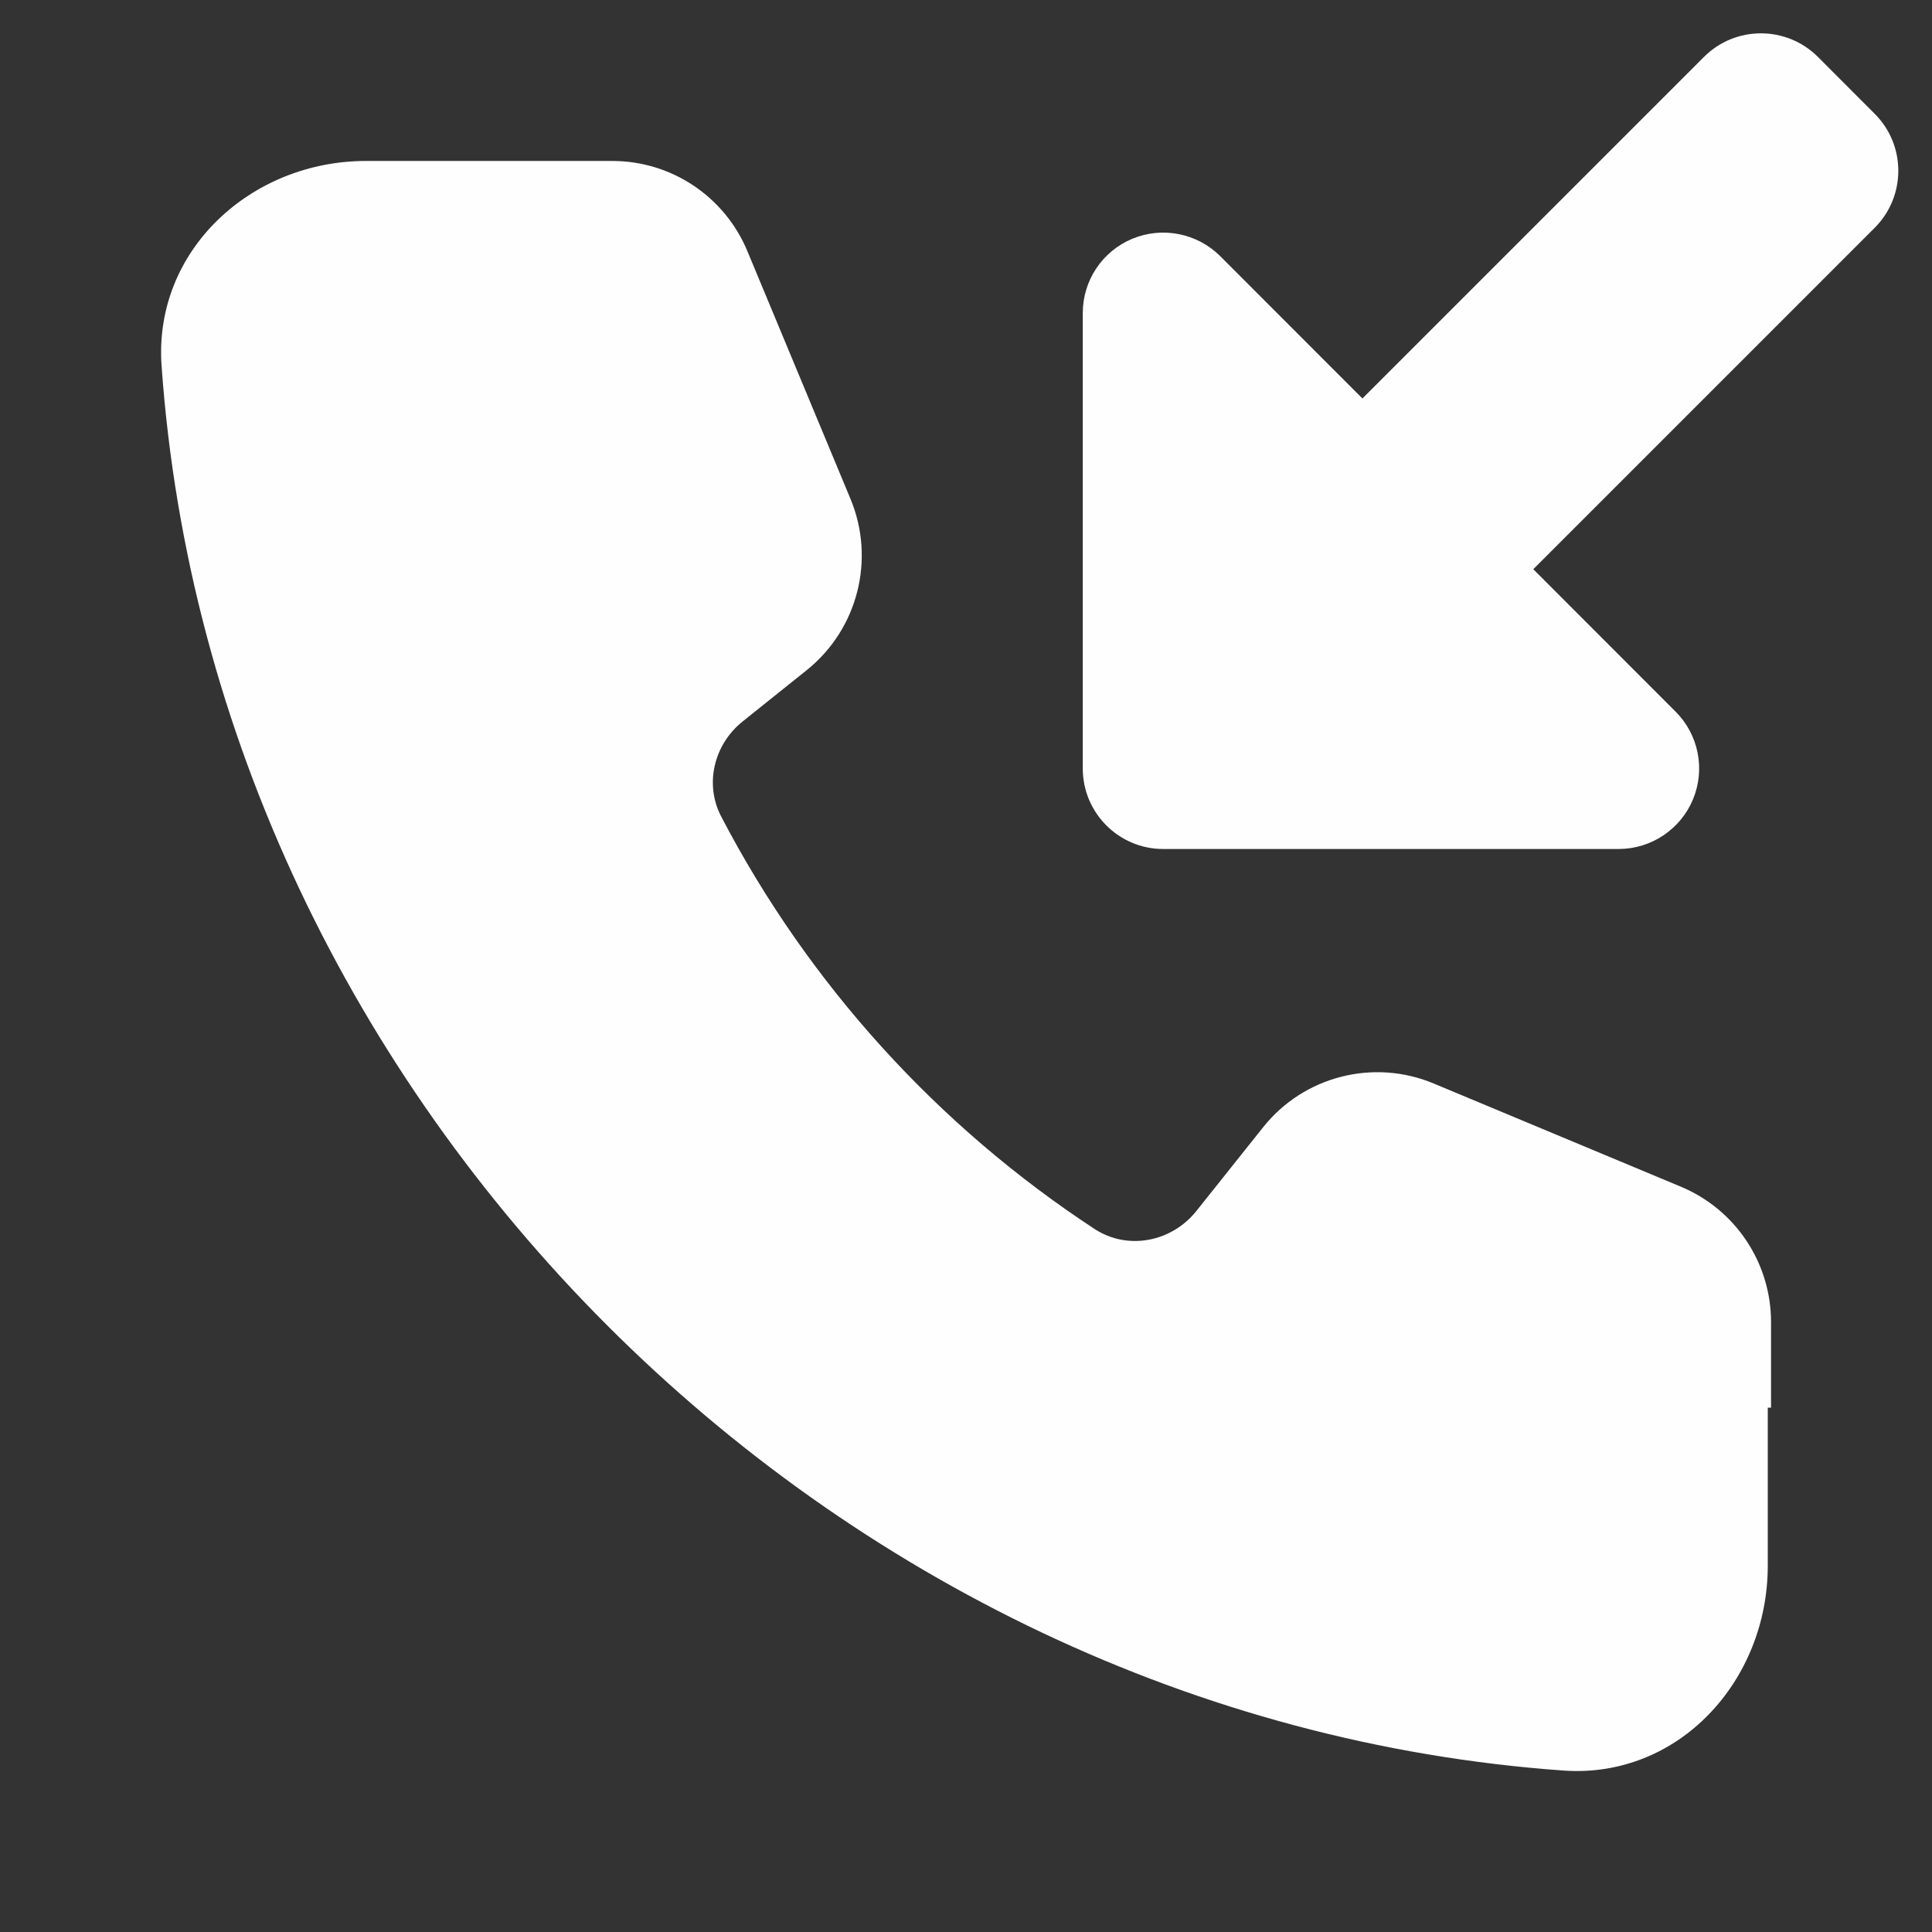  <svg className="header__svg" xmlns="http://www.w3.org/2000/svg"  viewBox="0 0 16 16" fill="none">
    <rect x="0" y="0" width="16" height="16" fill="#333333" stroke="none"/>
    <path d="M15.526 1.886C15.786 1.625 15.786 1.203 15.526 0.943L15.055 0.471C14.794 0.211 14.372 0.211 14.112 0.471L11.283 3.3L10.105 2.121C9.914 1.931 9.627 1.874 9.378 1.977C9.129 2.08 8.967 2.323 8.967 2.593V6.364C8.967 6.732 9.265 7.031 9.633 7.031H13.405C13.674 7.031 13.918 6.868 14.021 6.619C14.124 6.37 14.067 6.083 13.876 5.893L12.698 4.714L15.526 1.886Z" fill="#FEFEFE"/>
    <path d="M1.338 3.028C1.271 2.075 2.078 1.333 3.031 1.333H5.071C5.561 1.333 6.002 1.628 6.19 2.081L7.044 4.133C7.251 4.633 7.104 5.21 6.682 5.549L6.15 5.975C5.913 6.165 5.832 6.493 5.973 6.763C6.696 8.149 7.765 9.326 9.065 10.178C9.339 10.357 9.702 10.286 9.907 10.03L10.461 9.335C10.798 8.912 11.375 8.765 11.873 8.973L13.921 9.828C14.373 10.017 14.667 10.459 14.667 10.949V11.658H14.64V12.966C14.64 13.922 13.9 14.73 12.949 14.663C6.869 14.23 1.769 9.134 1.338 3.028Z" fill="#FEFEFE"/>
</svg>
    